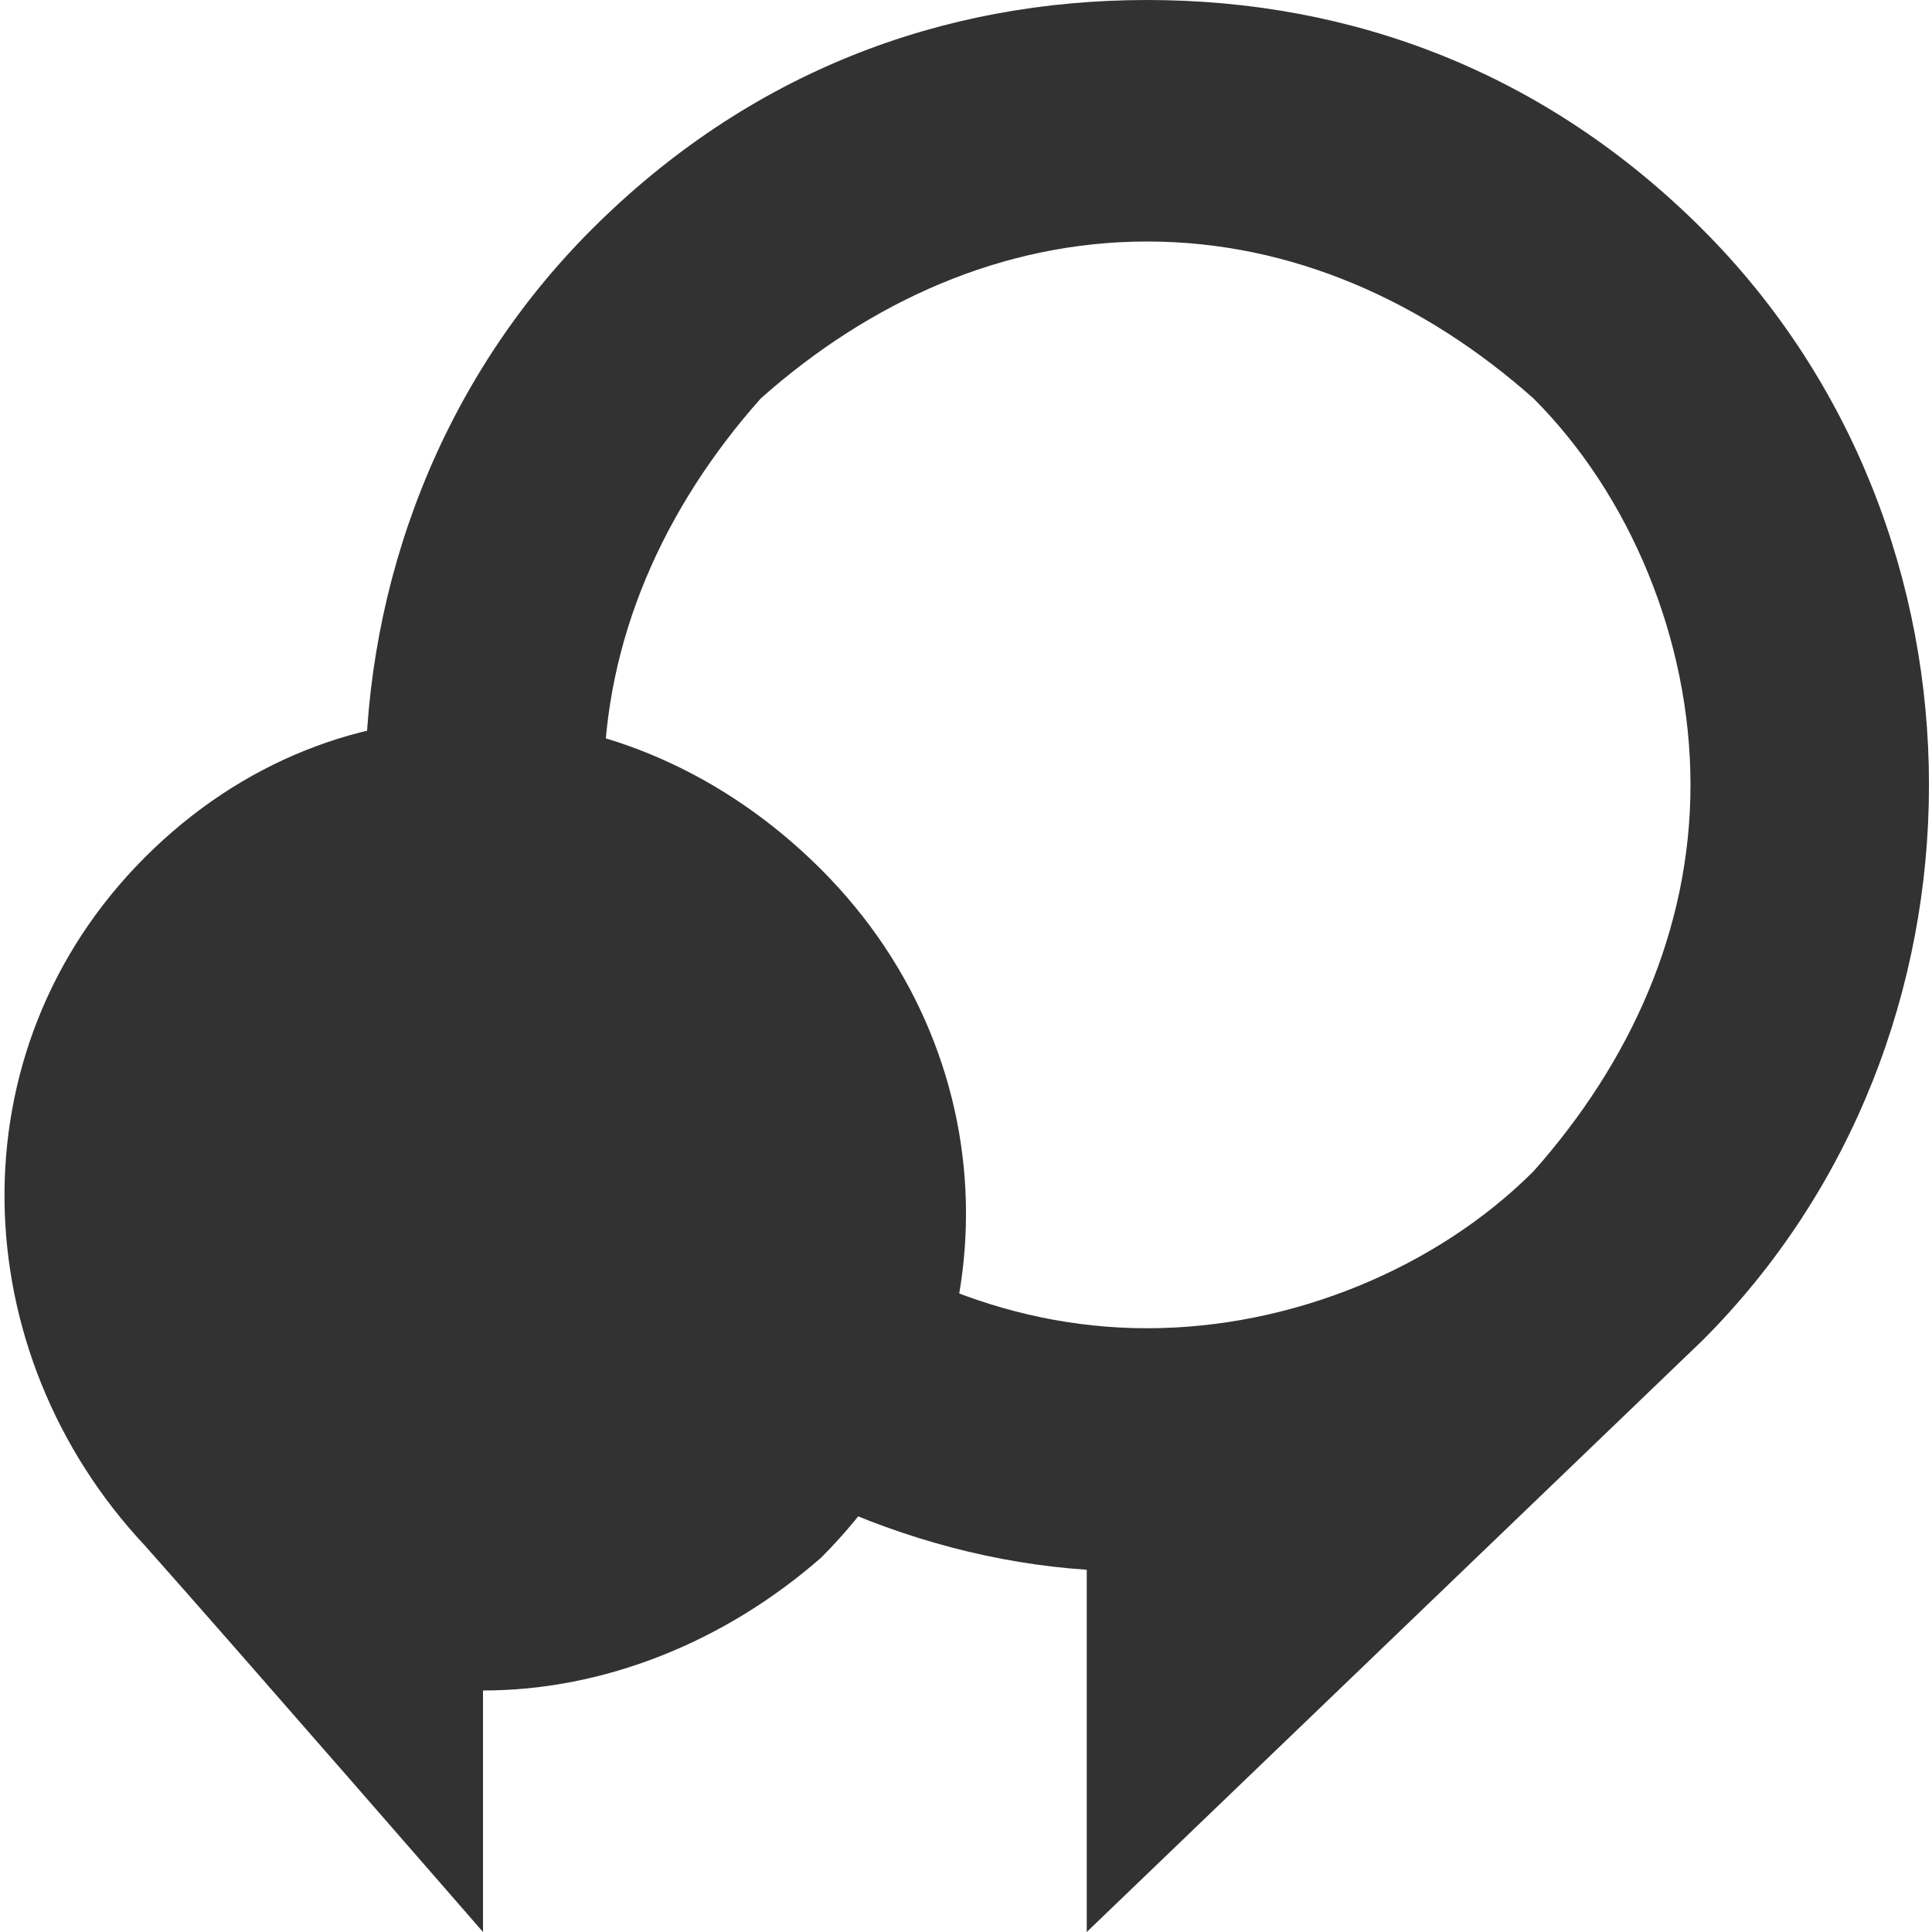 <?xml version="1.0" encoding="utf-8"?>
<!-- Generator: Adobe Illustrator 19.1.0, SVG Export Plug-In . SVG Version: 6.00 Build 0)  -->
<svg version="1.1" xmlns="http://www.w3.org/2000/svg" xmlns:xlink="http://www.w3.org/1999/xlink" x="0px" y="0px"
	 viewBox="0 0 16 16" style="enable-background:new 0 0 16 16;" xml:space="preserve">
<style type="text/css">
	.st0{fill:#F0F0F0;}
	.st1{fill:#323232;}
</style>
<g id="Guides">
</g>
<g id="Name">
</g>
<g id="Icon">
	<path class="st1" d="M6.8,7.2c1.6,1.6,1.6,4.1,0,5.7l0,0c0,0,0,0,0,0C6,13.6,5,14,4,14c0,0,0,2,0,2c0,0-2-2.3-2.8-3.2
		c-1.5-1.6-1.6-4.1,0-5.7S5.2,5.6,6.8,7.2z"/>
	<path class="st1" d="M14.1,1.9C12.8,0.6,11.2,0,9.5,0C7.8,0,6.2,0.6,4.9,1.9c-2.5,2.5-2.5,6.7,0,9.2C6,12.2,7.5,12.9,9,13v3
		l5.1-4.9C16.6,8.6,16.6,4.4,14.1,1.9z M5,6.5c0-1.2,0.5-2.3,1.3-3.2C7.2,2.5,8.3,2,9.5,2c1.2,0,2.3,0.5,3.2,1.3
		c0.8,0.8,1.3,2,1.3,3.2c0,1.2-0.5,2.3-1.3,3.2c-0.8,0.8-2,1.3-3.2,1.3c-1.2,0-2.3-0.5-3.2-1.3C5.5,8.8,5,7.7,5,6.5z"/>
</g>
</svg>
